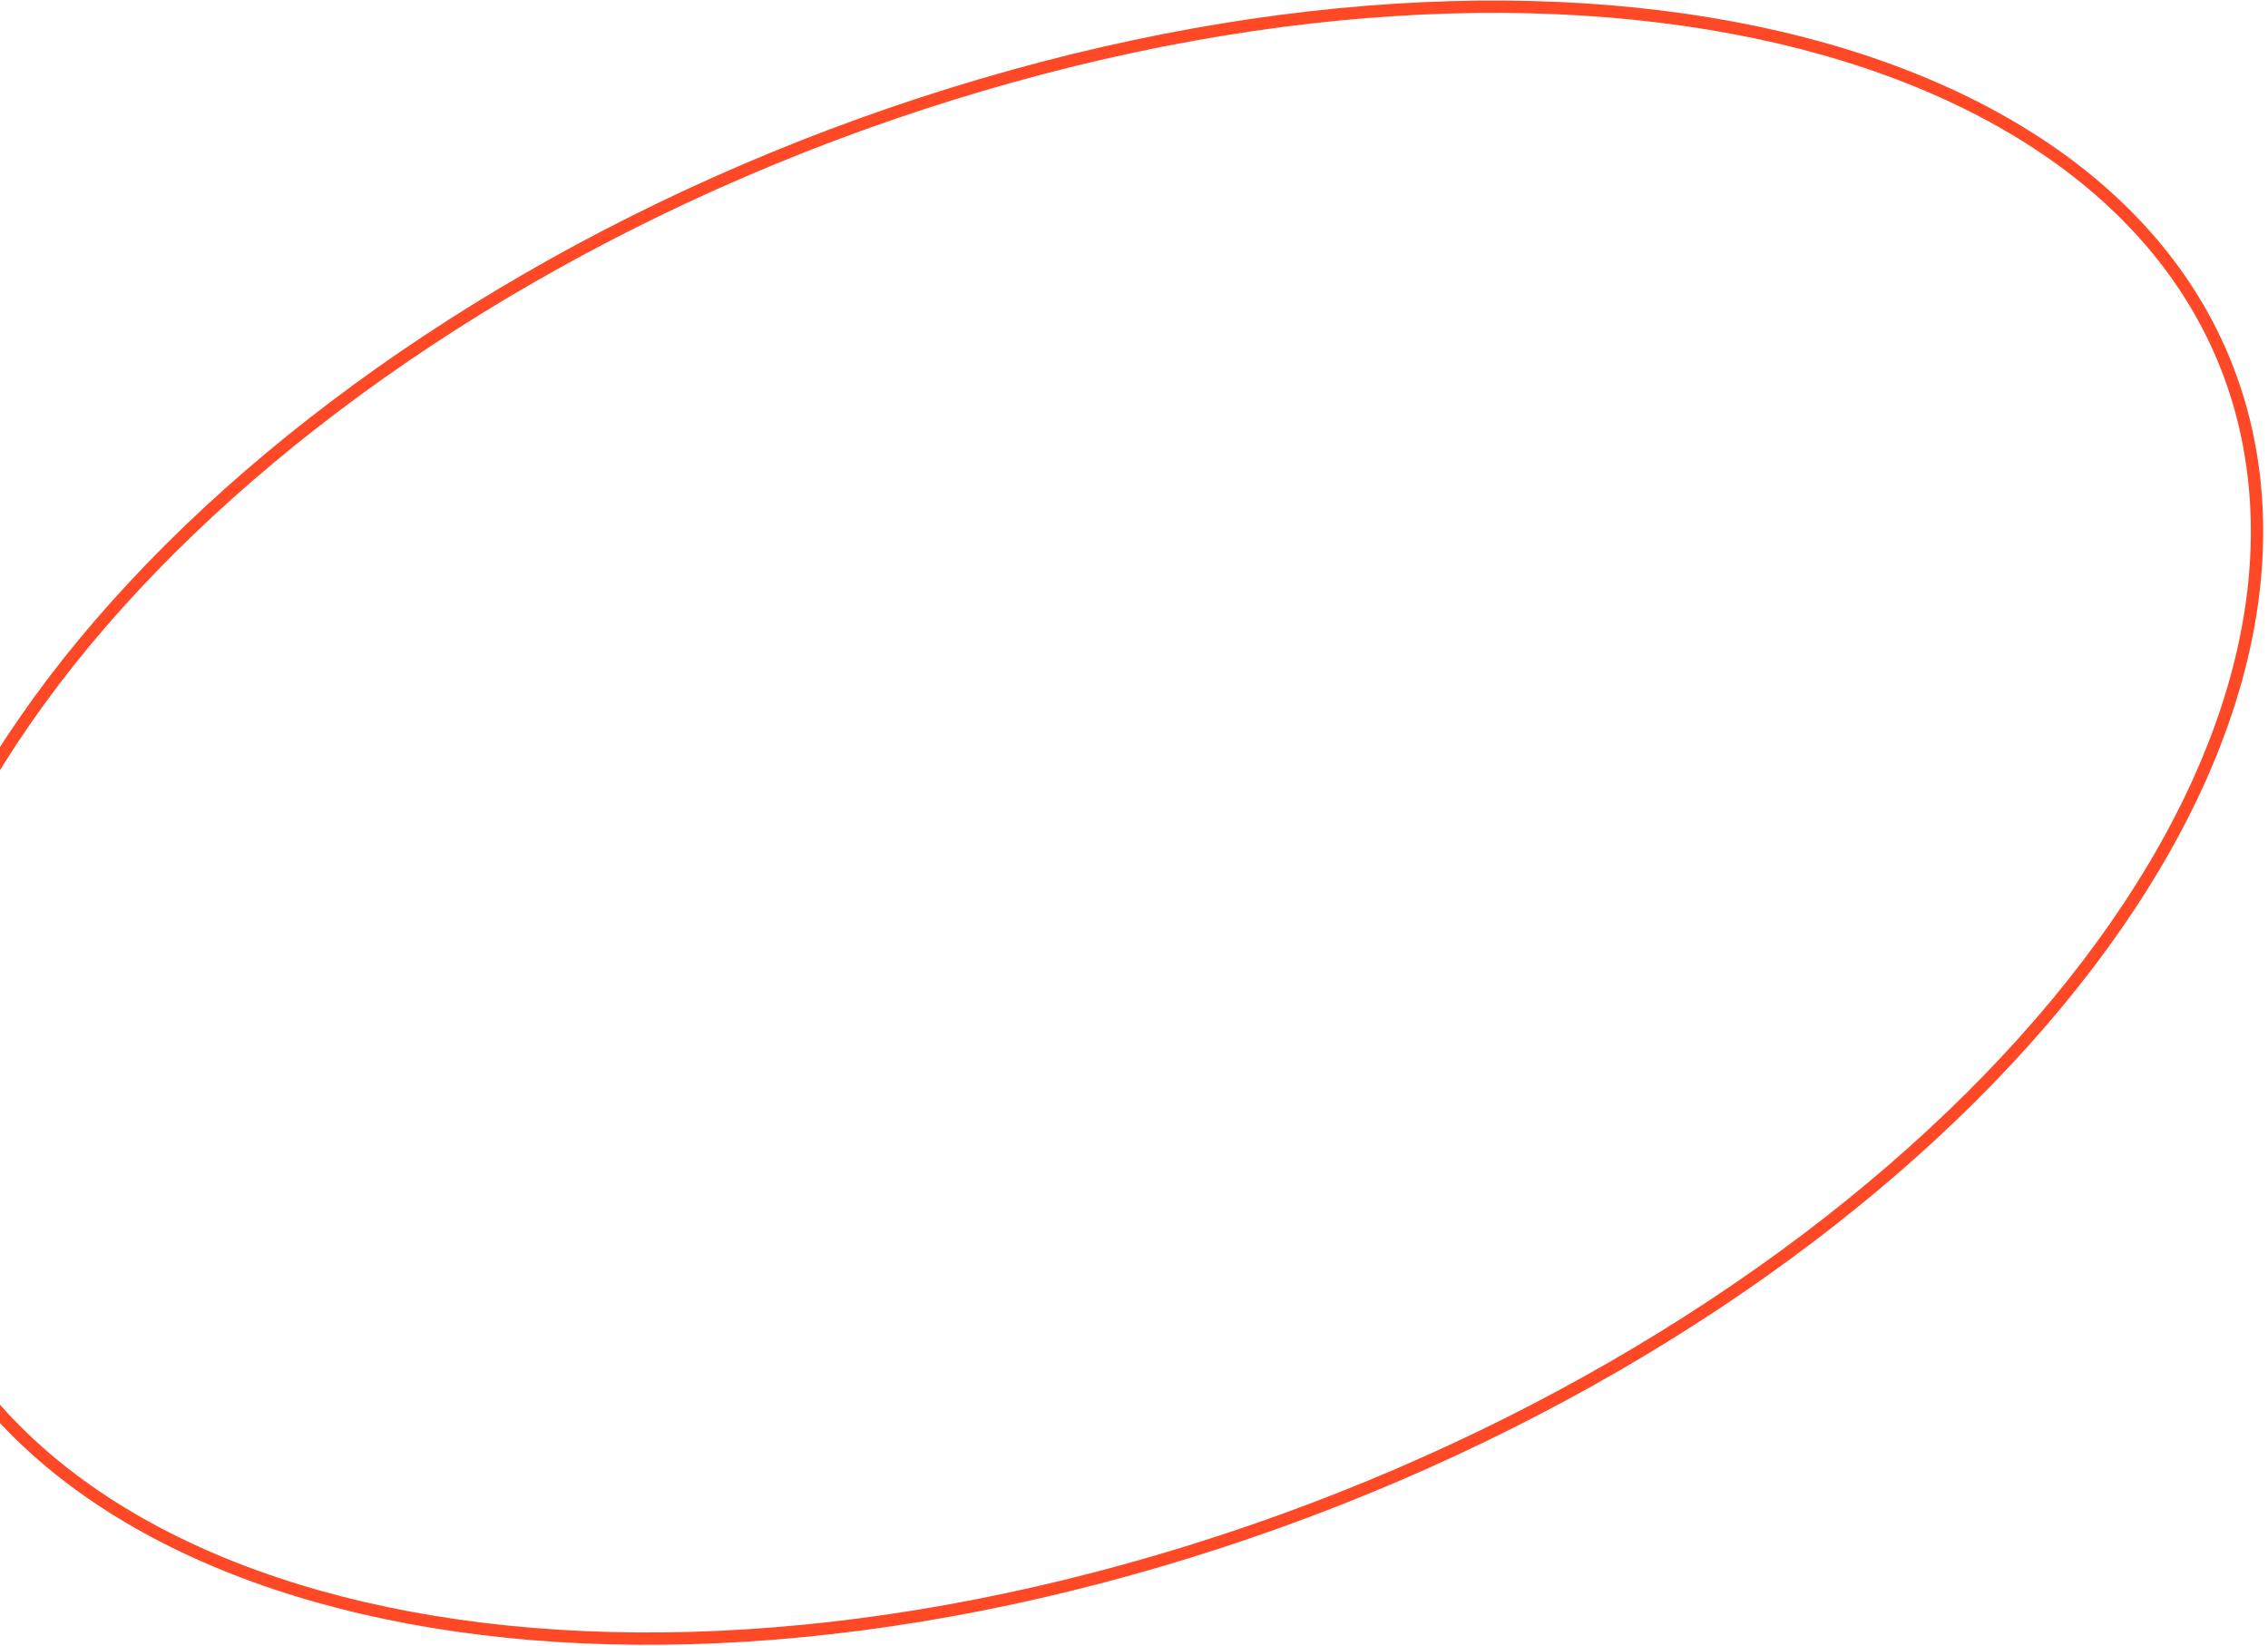 <svg width="368" height="267" viewBox="0 0 368 267" fill="none" xmlns="http://www.w3.org/2000/svg">
<path d="M365.666 76.964C369.638 109.807 351.974 145.971 319.857 177.942C287.756 209.896 241.346 237.511 188.233 253.147C135.119 268.783 85.451 269.452 48.094 257.945C10.718 246.432 -14.178 222.797 -18.149 189.954C-22.121 157.11 -4.458 120.946 27.66 88.975C59.761 57.021 106.17 29.406 159.284 13.77C212.397 -1.866 262.066 -2.535 299.423 8.972C336.799 20.485 361.694 44.12 365.666 76.964Z" stroke="#FF4826" stroke-width="2"/>
</svg>
